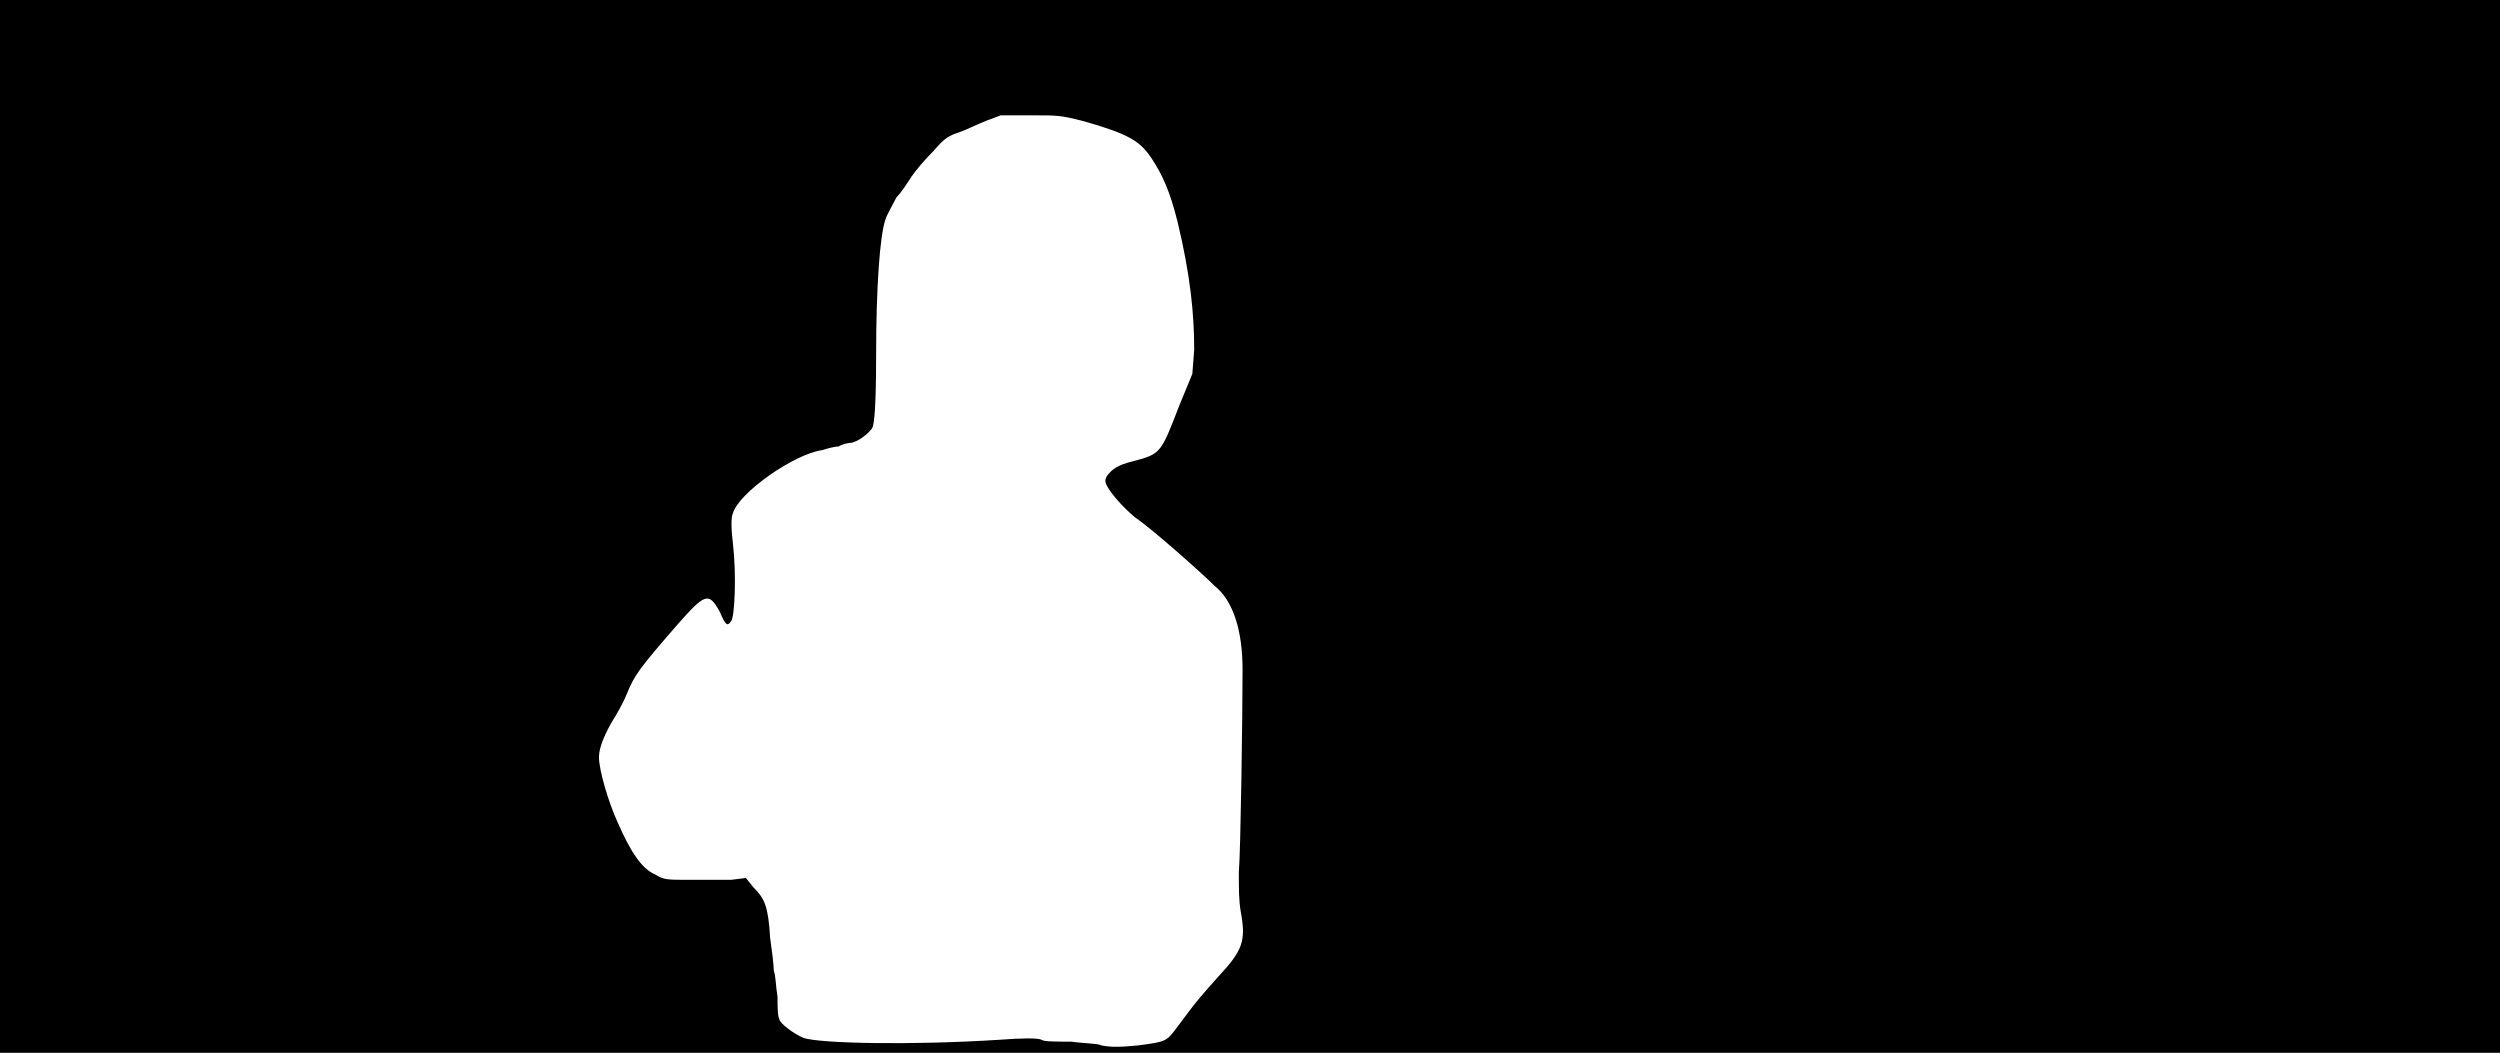 <svg xmlns="http://www.w3.org/2000/svg" width="1344" height="566"><path d="M0 283V0h1344v566H0V283m612 279c15-2 15-2 21-10 11-15 14-18 22-27 13-14 15-19 12-35-1-6-1-12-1-21 1-12 2-85 2-109 0-21-5-37-15-45-7-7-34-31-43-37-7-6-13-13-15-17-1-2-1-3 0-5 3-4 6-6 14-8 15-4 15-4 25-30l7-17 1-13c0-19-2-40-9-69-4-16-8-25-14-34s-12-13-37-20c-12-3-13-3-28-3h-16l-8 3c-5 2-11 5-14 6-6 2-8 3-14 10-5 5-10 11-12 14s-5 8-8 11c-2 4-5 9-6 12-3 9-5 36-5 74 0 26-1 36-2 38-2 3-7 7-11 8-2 0-6 1-7 2-2 0-6 1-9 2-15 2-45 23-48 34-1 2-1 8 0 16 2 17 1 40-1 42-2 3-3 2-6-5-6-11-8-10-23 7-20 23-23 27-27 37-2 5-6 12-8 15-4 7-7 14-7 19 0 7 5 24 10 35 7 16 13 25 20 28 5 3 6 3 19 3h22l8-1 4 5c6 6 8 10 9 27 1 7 2 15 2 18 1 2 1 8 2 14 0 5 0 10 1 12 0 2 8 8 13 10 9 3 58 4 105 1 13-1 21-1 23 0 1 1 8 1 16 1 7 1 15 1 16 2 5 1 10 1 20 0z"/></svg>